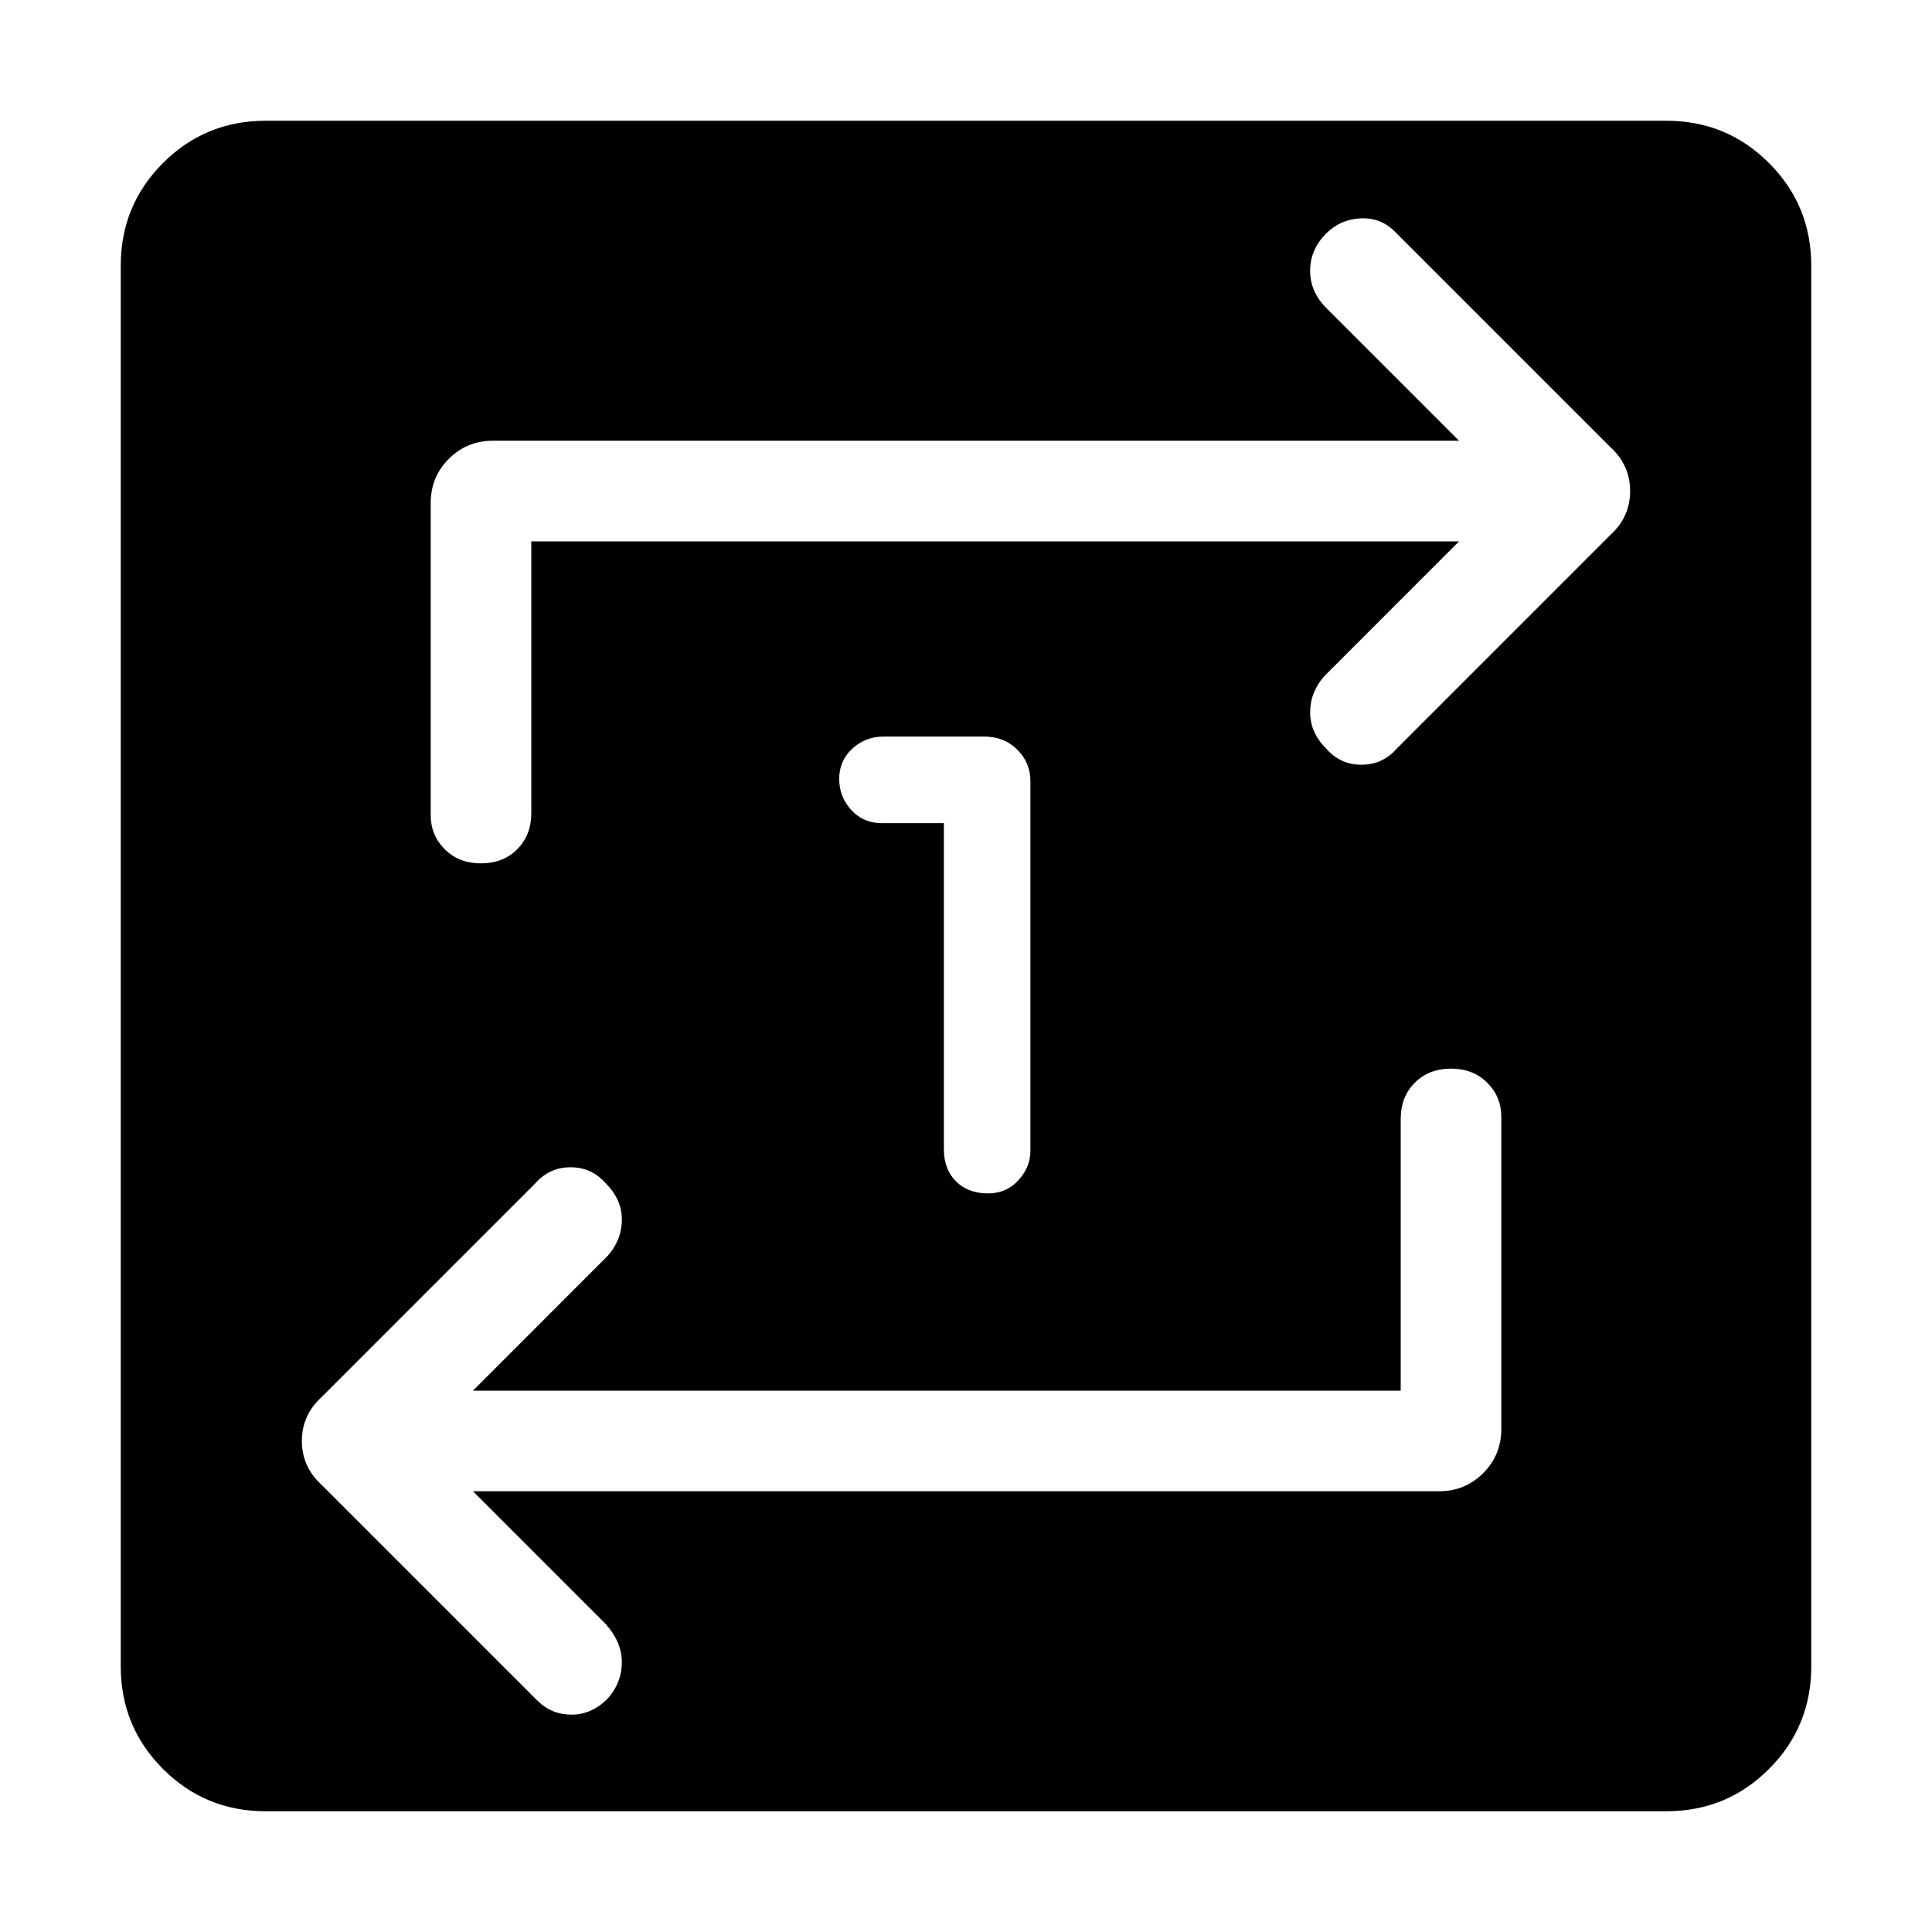 <svg xmlns="http://www.w3.org/2000/svg" height="40" width="40"><path d="M19.542 17.042V23.792Q19.542 24.208 19.792 24.458Q20.042 24.708 20.458 24.708Q20.833 24.708 21.083 24.438Q21.333 24.167 21.333 23.833V16.167Q21.333 15.792 21.062 15.521Q20.792 15.25 20.375 15.25H18.292Q17.917 15.25 17.646 15.5Q17.375 15.75 17.375 16.125Q17.375 16.5 17.625 16.771Q17.875 17.042 18.25 17.042ZM5.5 37.5Q4.25 37.5 3.375 36.625Q2.5 35.75 2.5 34.5V5.5Q2.5 4.25 3.375 3.375Q4.25 2.5 5.5 2.5H34.5Q35.75 2.5 36.625 3.375Q37.5 4.25 37.5 5.5V34.5Q37.5 35.75 36.625 36.625Q35.75 37.5 34.5 37.5ZM29 28.792H9.792L12.583 26Q12.875 25.667 12.875 25.25Q12.875 24.833 12.542 24.5Q12.25 24.167 11.812 24.167Q11.375 24.167 11.083 24.5L6.667 28.917Q6.25 29.292 6.25 29.833Q6.25 30.375 6.667 30.75L11.125 35.208Q11.417 35.5 11.833 35.5Q12.25 35.5 12.583 35.167Q12.875 34.833 12.875 34.417Q12.875 34 12.542 33.625L9.792 30.875H29.792Q30.333 30.875 30.708 30.5Q31.083 30.125 31.083 29.583V23.125Q31.083 22.708 30.792 22.417Q30.5 22.125 30.042 22.125Q29.583 22.125 29.292 22.417Q29 22.708 29 23.167ZM11 11.208H30.208L27.417 14Q27.125 14.333 27.125 14.75Q27.125 15.167 27.458 15.5Q27.75 15.833 28.188 15.833Q28.625 15.833 28.917 15.5L33.333 11.083Q33.75 10.708 33.75 10.167Q33.75 9.625 33.333 9.25L28.875 4.792Q28.583 4.5 28.167 4.521Q27.75 4.542 27.458 4.833Q27.125 5.167 27.125 5.604Q27.125 6.042 27.458 6.375L30.208 9.125H10.208Q9.667 9.125 9.292 9.5Q8.917 9.875 8.917 10.417V16.875Q8.917 17.292 9.208 17.583Q9.5 17.875 9.958 17.875Q10.417 17.875 10.708 17.583Q11 17.292 11 16.833Z"/></svg>